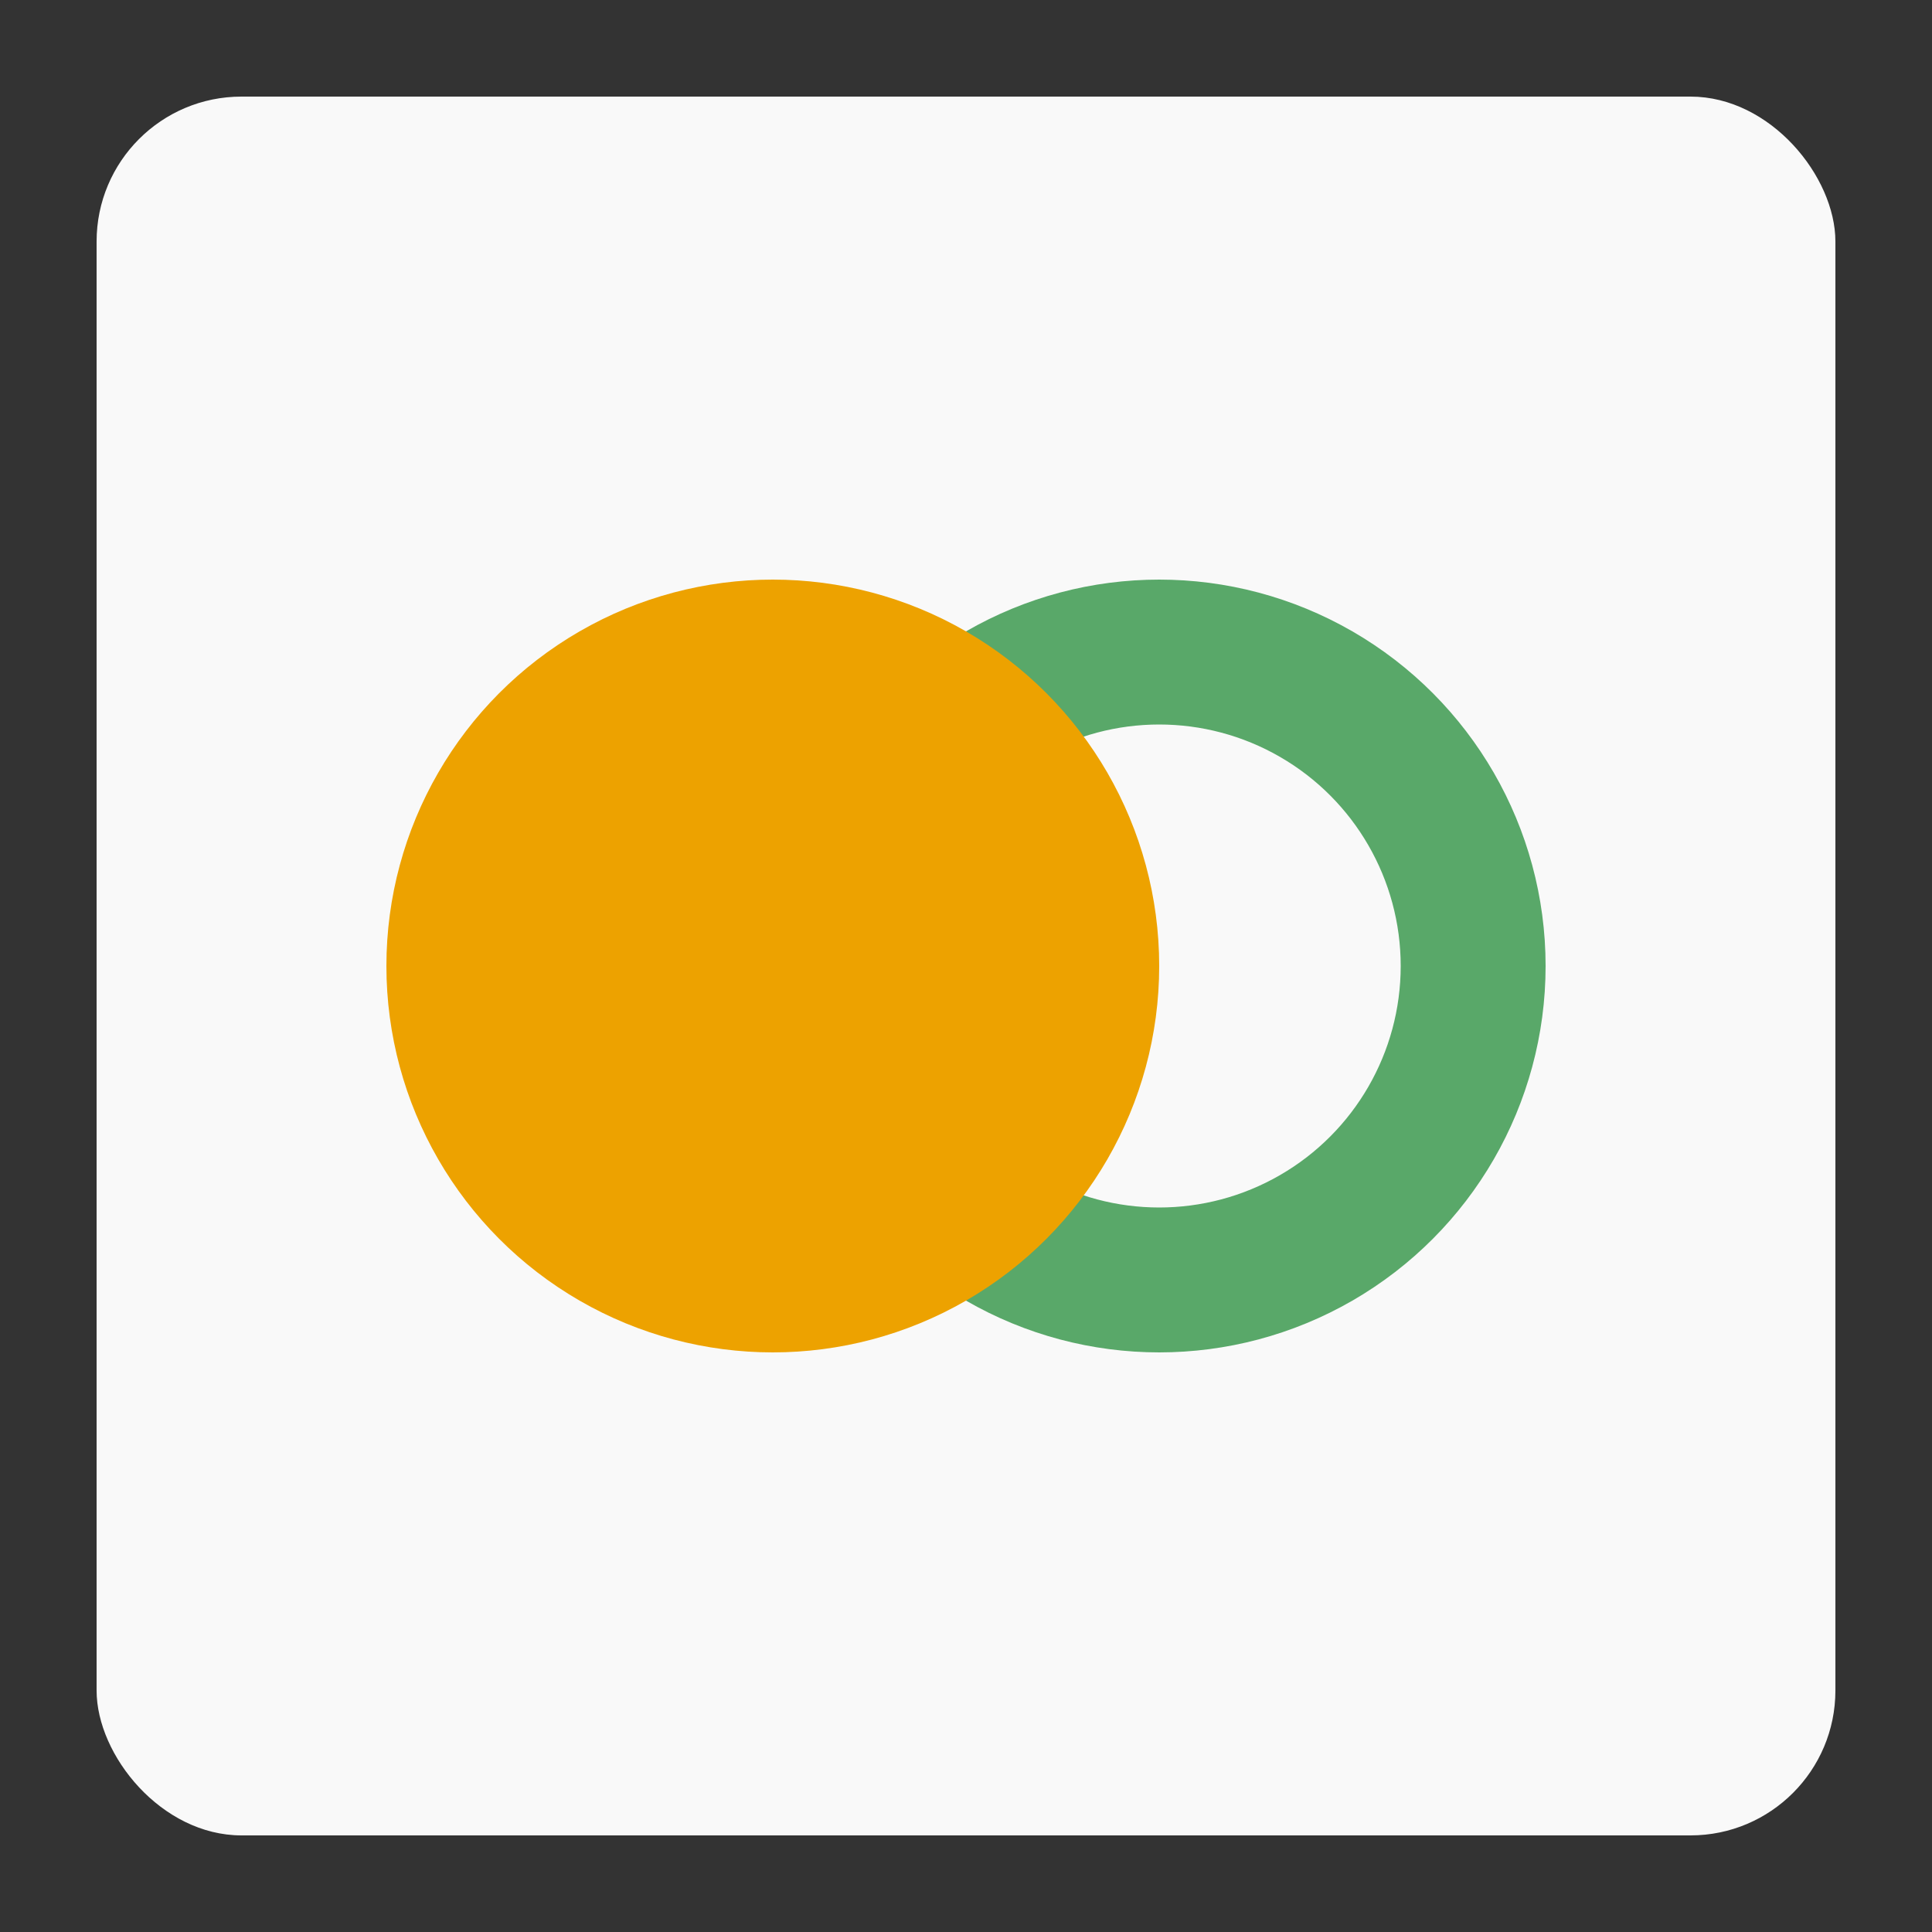 <svg width="40" height="40" viewBox="0 0 40 40" fill="none" xmlns="http://www.w3.org/2000/svg">
<rect x="0" y="0" width="40" height="40" fill="#333333" stroke="none"/>
<rect x="2" y="2" width="36" height="36" rx="3" fill="#F9F9F9"/>
<circle cx="24" cy="20" r="6.5" transform="rotate(-180 24 20)" stroke="#59A869" stroke-width="3"/>
<circle cx="16" cy="20" r="8" transform="rotate(-180 16 20)" fill="#EDA200"/>
</svg>
